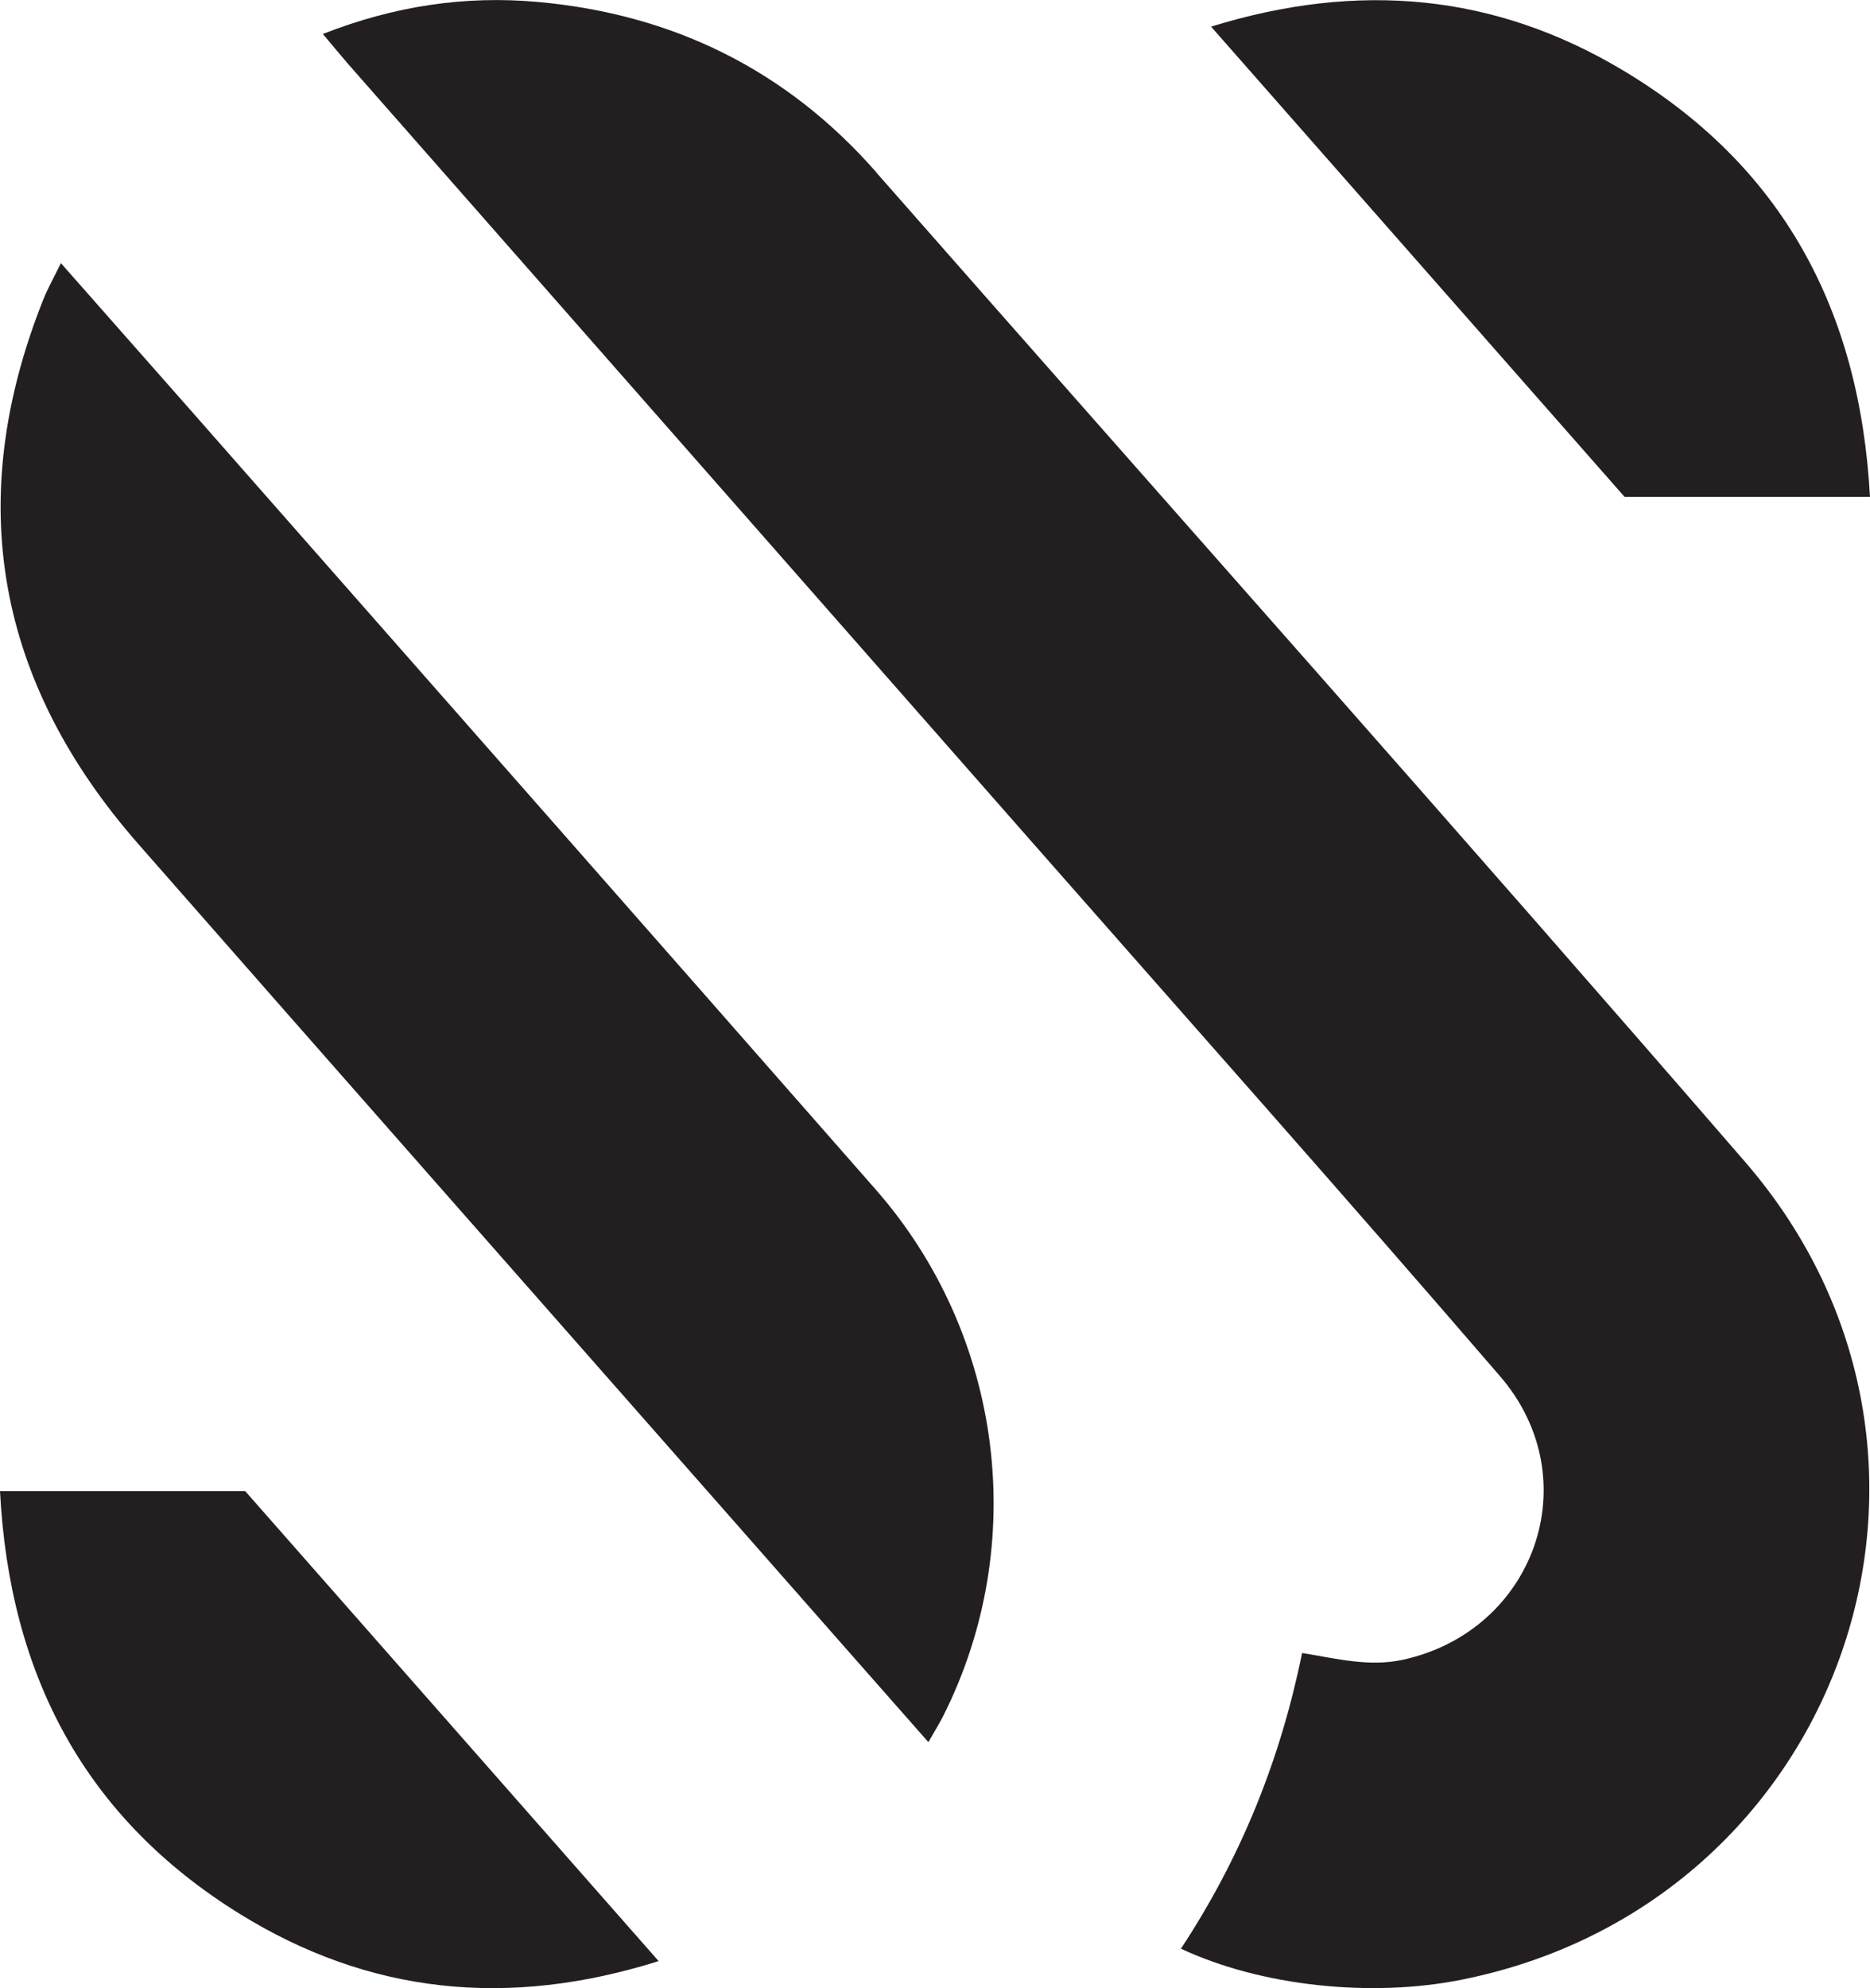 <svg xmlns="http://www.w3.org/2000/svg" data-name="Layer 2" viewBox="0 0 117.29 124.66"><g data-name="Layer 1"><path d="M54.97 10.81C49.32 4.37 42.19.88 33.71.12c-4.57-.41-9 .26-13.46 2.01.65.77 1.09 1.31 1.54 1.83l42.55 48.4c9.93 11.3 19.93 22.54 29.75 33.94 5.57 6.46 2.17 15.99-6.13 17.78-2.1.45-4.13-.08-6.29-.43-1.36 6.68-3.83 12.82-7.6 18.54 5.02 2.35 11.91 3.08 17.58 1.95 23.9-4.75 33.77-32.84 17.81-51.28C91.44 52.04 73.13 31.49 54.95 10.8Z" style="fill:#231f20;stroke-width:0"/><path d="M14.54 28.66c-3.51-4-7.04-7.98-10.72-12.16-.46.94-.84 1.61-1.12 2.32-5.01 12.6-2.91 23.98 5.99 34.12C21.21 67.21 33.77 81.45 46.31 95.7c3.92 4.46 7.84 8.91 11.92 13.54.42-.73.69-1.17.93-1.64 5.43-10.78 3.77-23.89-4.24-33.02C41.48 59.26 28 43.96 14.54 28.66m102.75 2.51c-.64-11.78-5.52-20.79-15.48-26.75-8.05-4.82-16.6-5.61-25.85-2.75 8.87 10.08 17.45 19.84 25.94 29.49h15.4ZM0 93.5c.6 11.58 5.36 20.52 15.04 26.51 8.12 5.03 16.84 5.93 26.27 2.96-8.84-10.04-17.42-19.8-25.93-29.47z" style="fill:#231f20;stroke-width:0"/></g></svg>